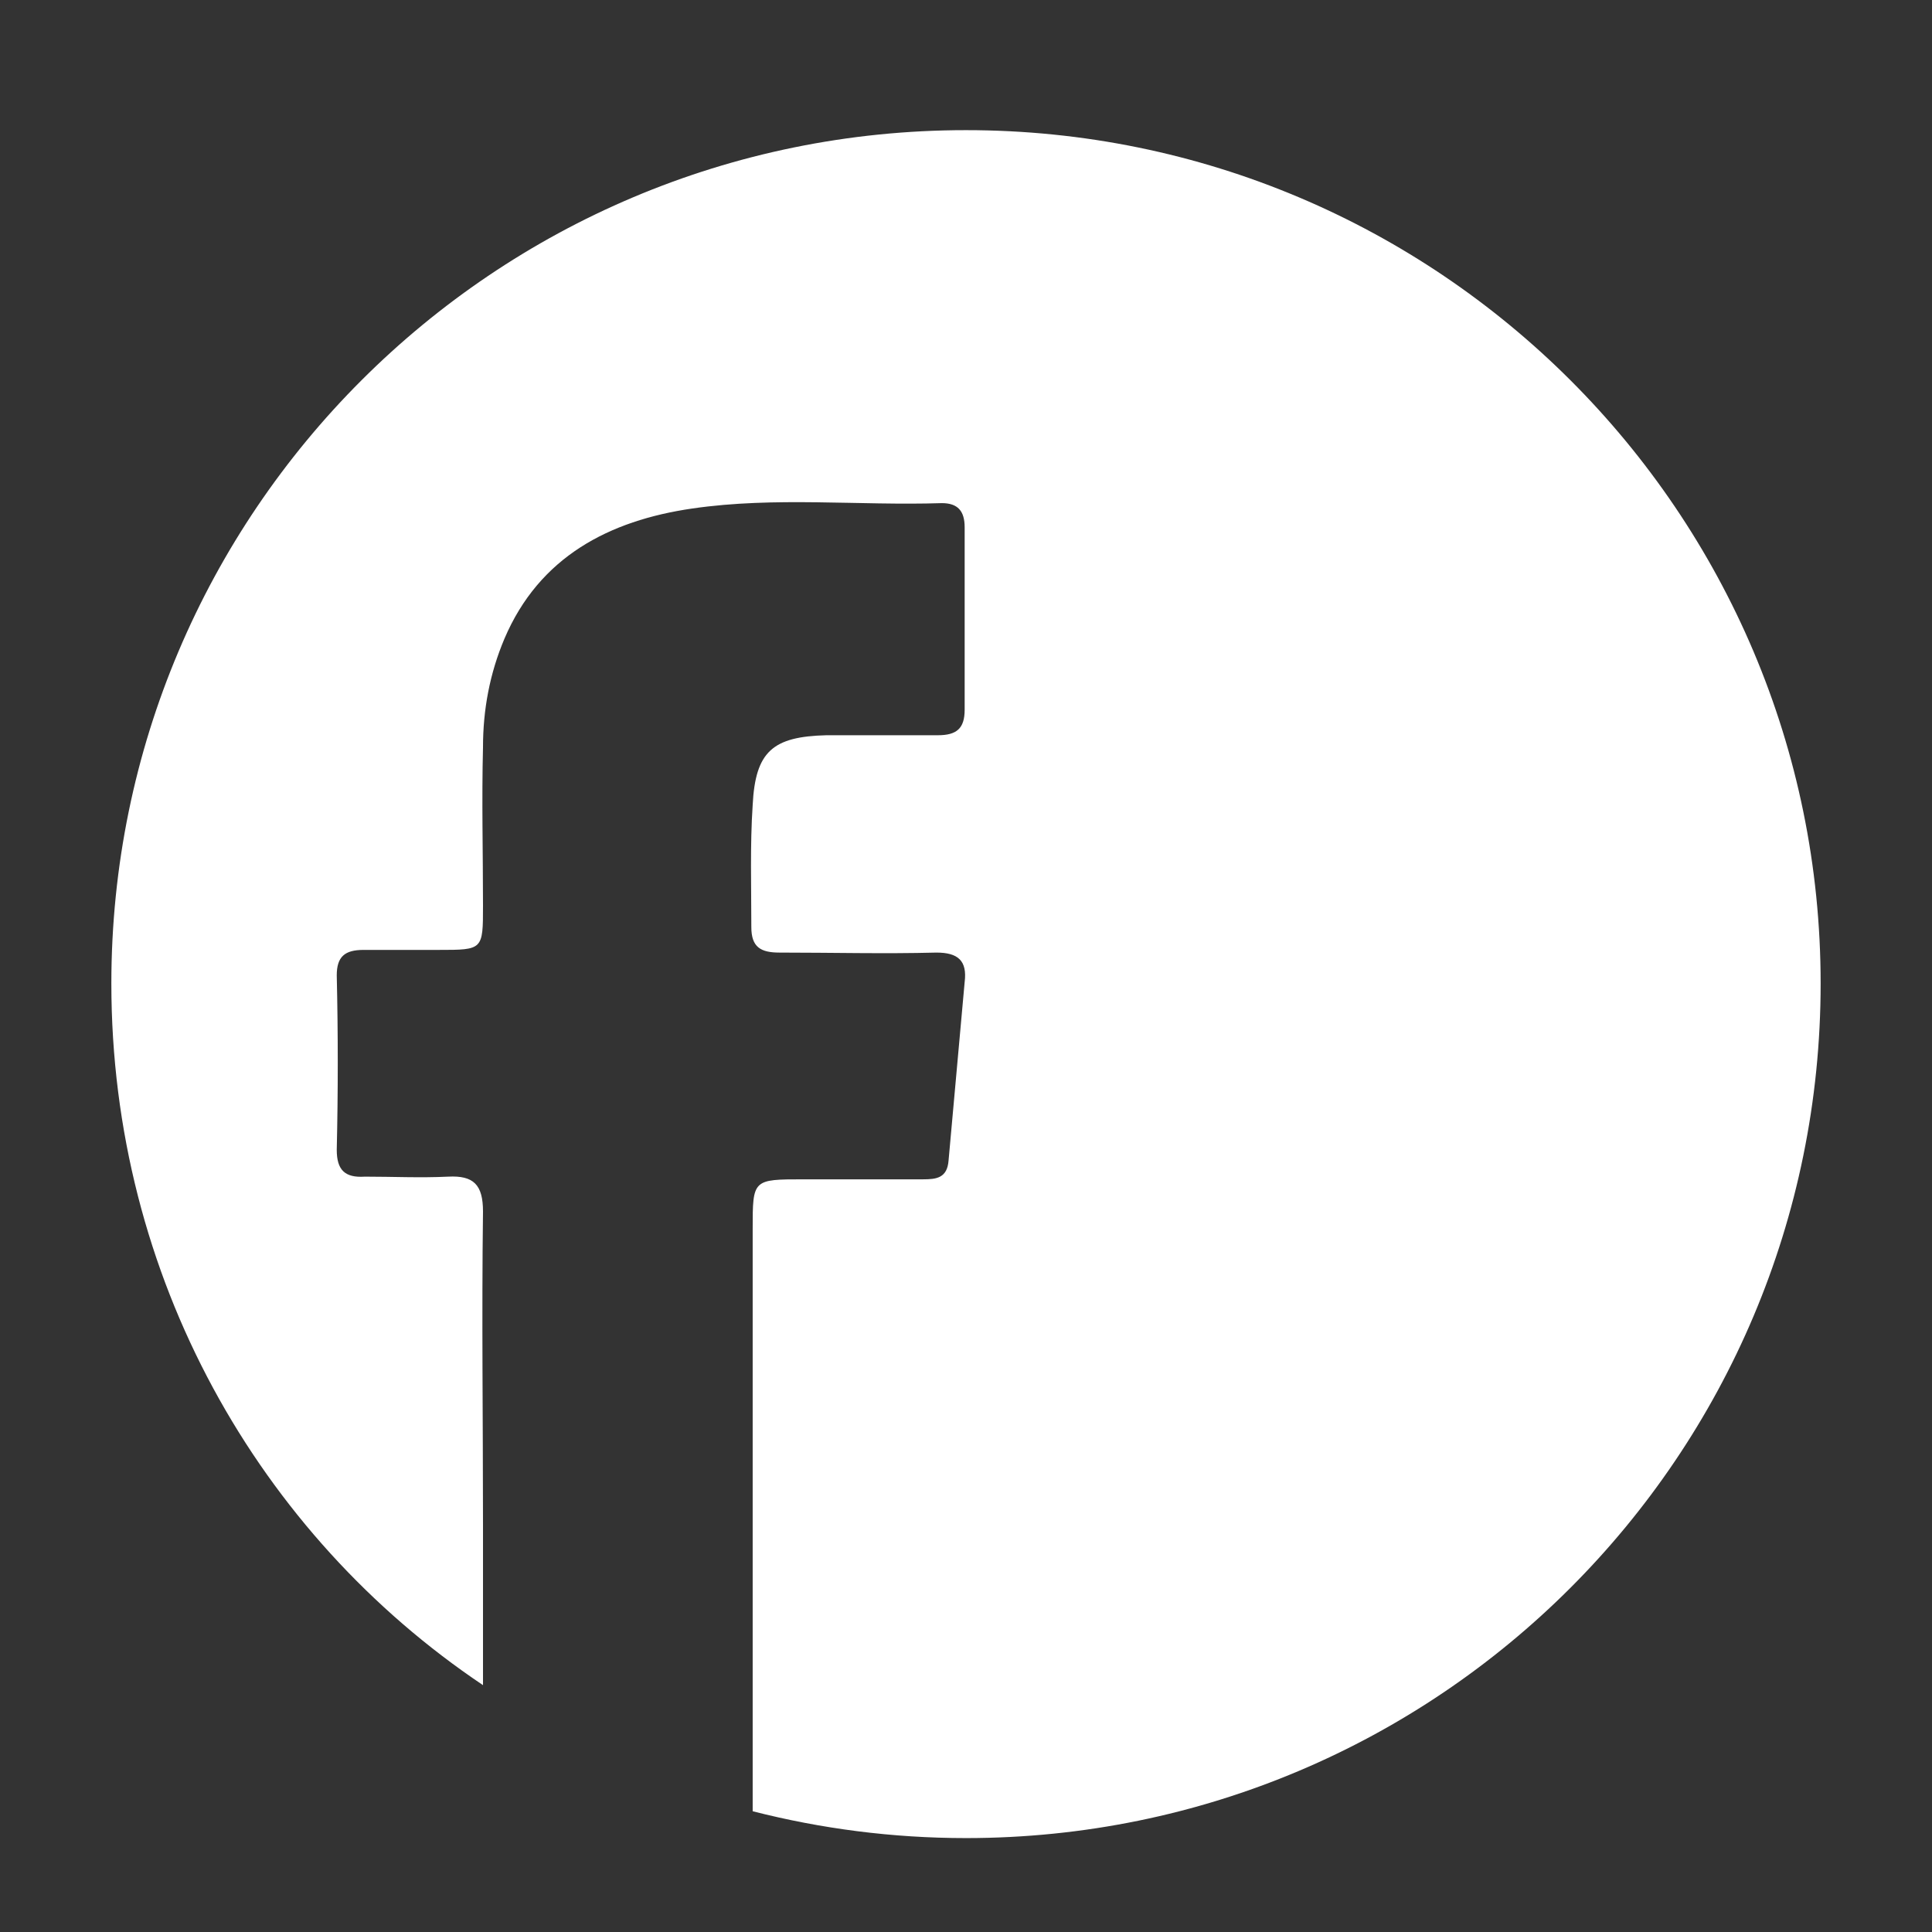 <svg xmlns="http://www.w3.org/2000/svg" viewBox="0 0 144 144" enable-background="new 0 0 144 144"><rect x="0" y="0" width="144" height="144" fill="#333333" stroke="none"/><style type="text/css">.st0{fill:#FFFFFF;}</style><path class="st0" d="M135.7 73.3c0 35.2-28.5 63.7-63.7 63.7-5.5 0-10.8-.7-15.9-2v-43.4c0-3.7 0-3.7 3.8-3.7h8.9c1 0 1.8-.1 1.9-1.4l1.2-13.3c.2-1.6-.5-2.2-2.1-2.2-3.9.1-7.8 0-11.7 0-1.4 0-2.1-.4-2.1-1.9 0-3-.1-6.1.1-9.1.2-4 1.5-5.1 5.5-5.2h8.3c1.4 0 2-.5 2-1.9v-13.6c0-1.2-.5-1.8-1.7-1.8-6.2.2-12.4-.5-18.6.4-6.2.9-11.4 3.6-14 9.7-1.1 2.6-1.6 5.3-1.6 8.1-.1 3.9 0 7.9 0 11.8 0 3.3 0 3.3-3.3 3.3h-5.6c-1.4 0-2 .5-2 1.9.1 4.3.1 8.7 0 13 0 1.5.6 2.1 2.1 2 2.1 0 4.1.1 6.2 0 1.9-.1 2.6.6 2.6 2.6-.1 7.8 0 15.5 0 23.3v12c-16.7-11.2-27.7-30.4-27.7-52.3 0-35.1 28.5-63.6 63.7-63.6s63.7 28.5 63.7 63.6z" id="Layer_1"/></svg>